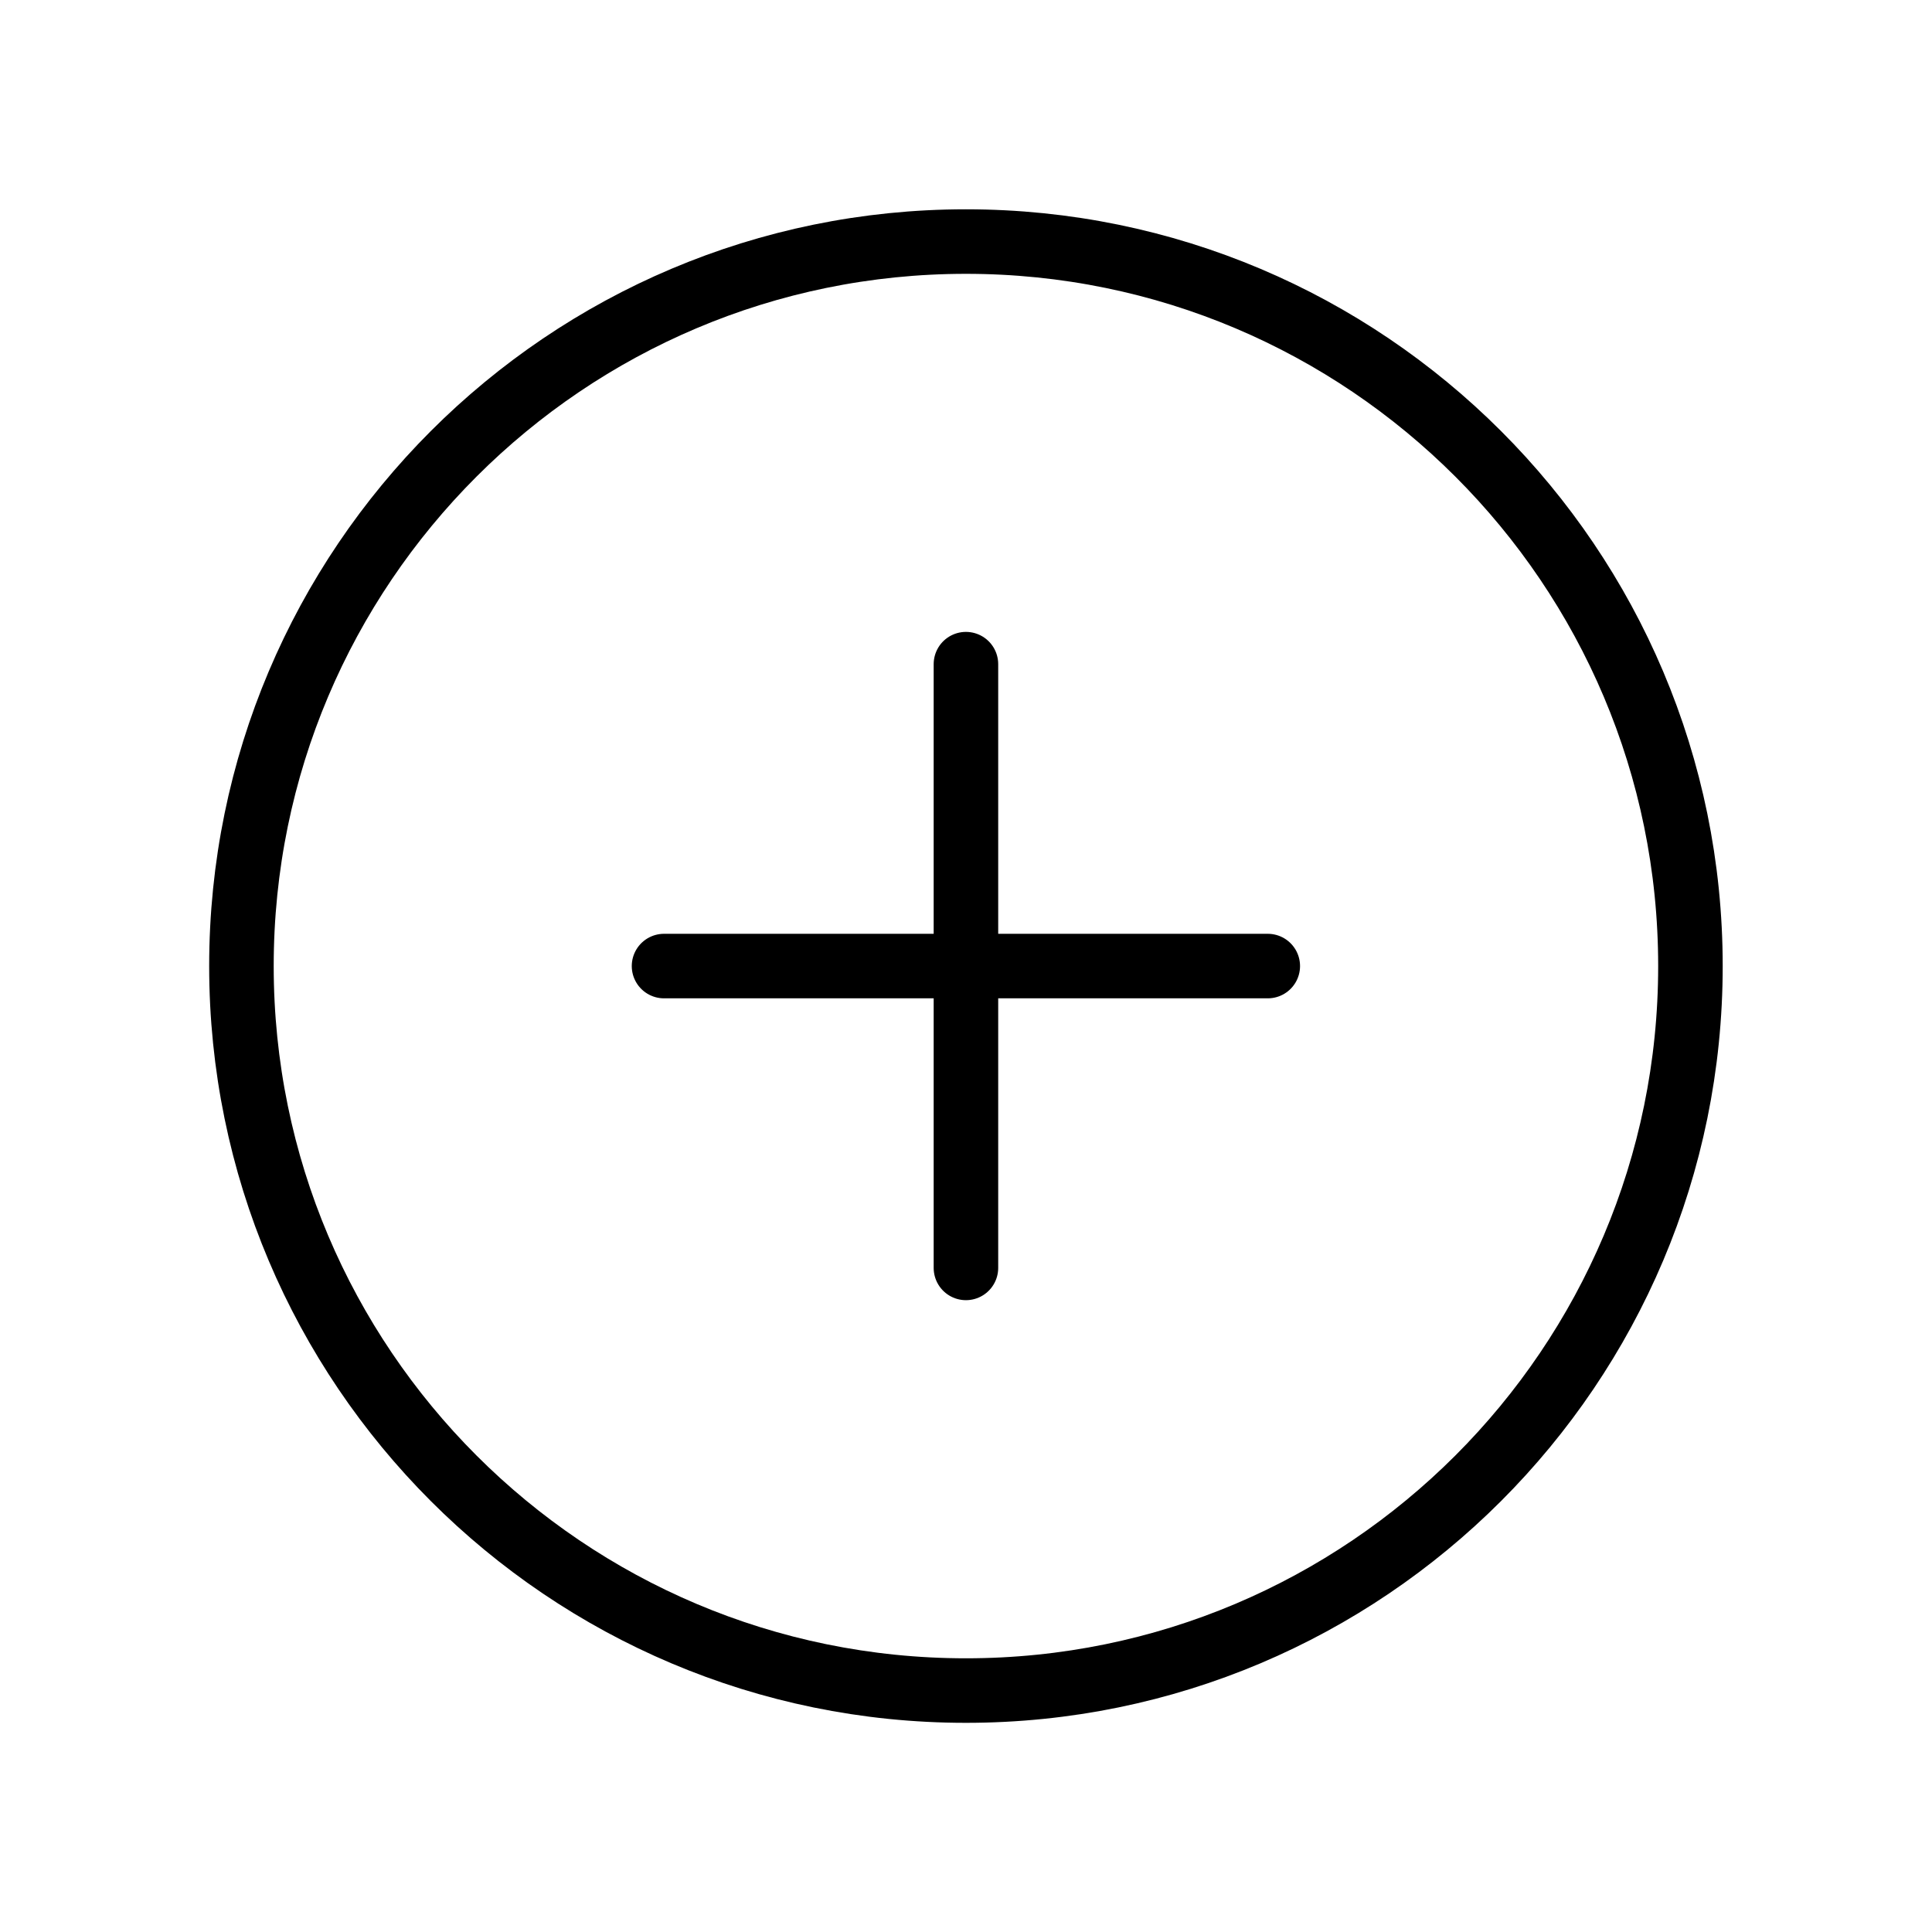 <svg width="30" height="30" viewBox="0 0 30 30" fill="none" xmlns="http://www.w3.org/2000/svg">
<path d="M14.999 10.313V19.688M19.686 15.001H10.311M26.249 15.001C26.249 8.79 21.21 3.751 14.999 3.751C8.788 3.751 3.749 8.79 3.749 15.001C3.749 21.212 8.788 26.251 14.999 26.251C21.21 26.251 26.249 21.212 26.249 15.001Z" stroke="black" stroke-width="1.002" stroke-linecap="round"/>
</svg>
